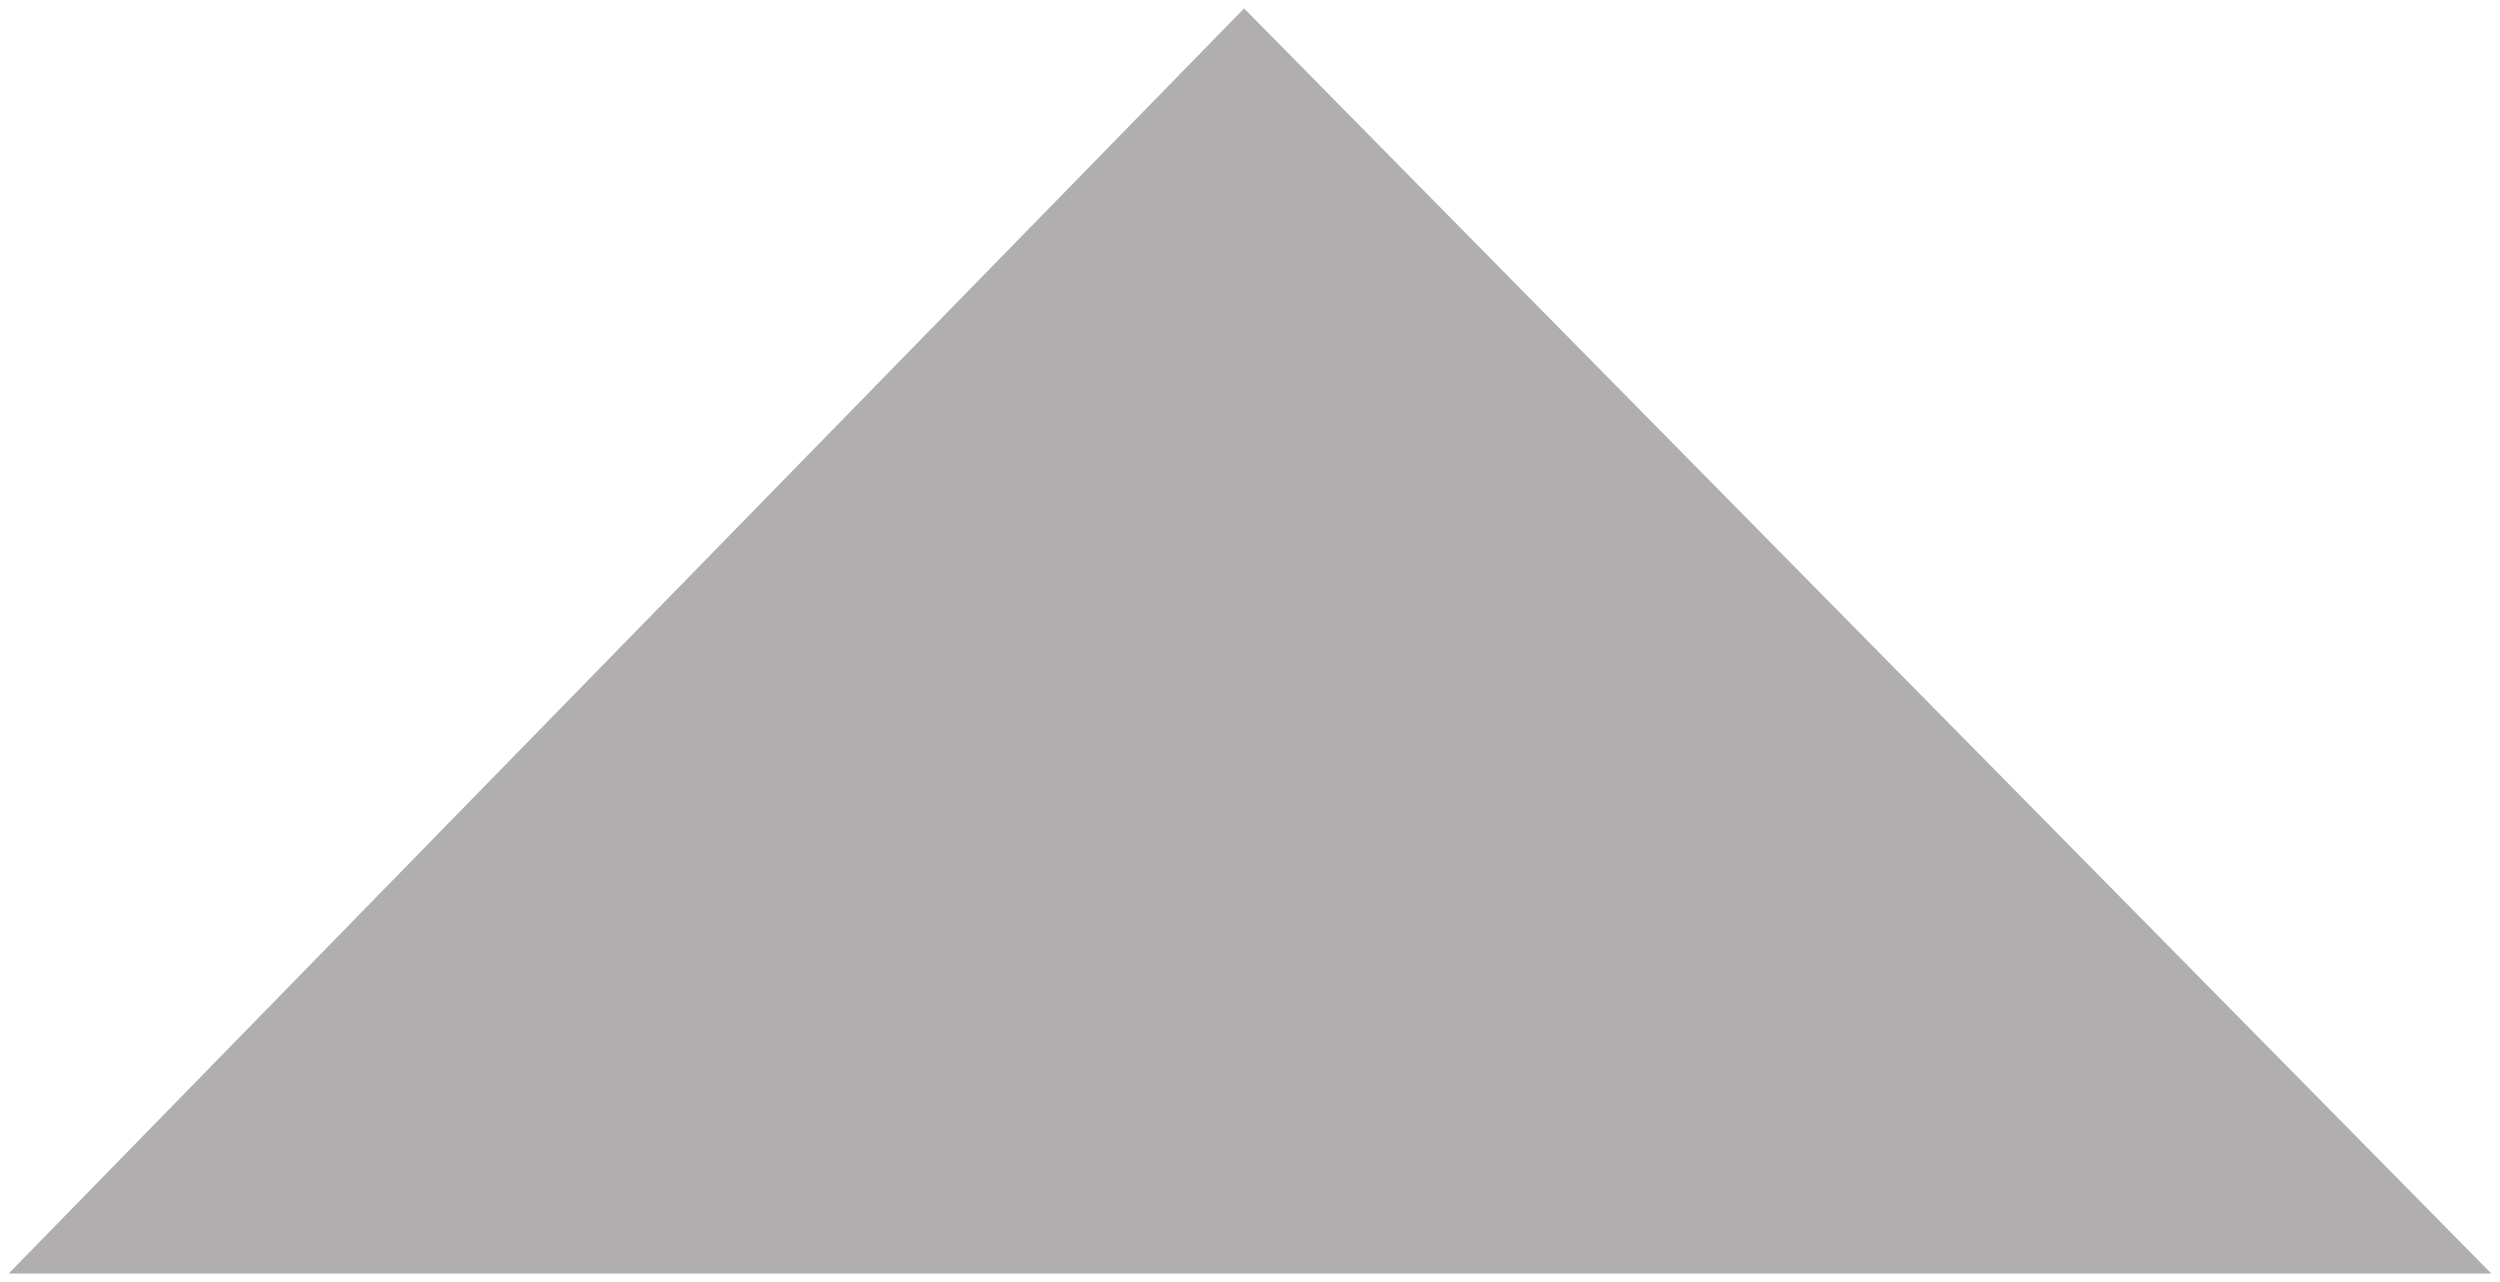 <?xml version="1.0" encoding="UTF-8" standalone="no"?>
<!-- Created with Inkscape (http://www.inkscape.org/) -->

<svg
   width="9.511"
   height="4.878"
   viewBox="0 0 9.511 4.878"
   version="1.1"
   id="svg1"
   xml:space="preserve"
   xmlns="http://www.w3.org/2000/svg"
   xmlns:svg="http://www.w3.org/2000/svg"><defs
     id="defs1"><linearGradient
       id="swatch47"><stop
         style="stop-color:#413f3b;stop-opacity:1;"
         offset="0"
         id="stop47" /></linearGradient><linearGradient
       id="swatch9"><stop
         style="stop-color:#000000;stop-opacity:1;"
         offset="0"
         id="stop9" /></linearGradient><filter
       style="color-interpolation-filters:sRGB"
       id="filter73"
       x="-0.003"
       y="-0.007"
       width="1.007"
       height="1.014"><feGaussianBlur
         stdDeviation="0.014"
         id="feGaussianBlur73" /></filter></defs><g
     id="layer2"
     style="display:inline"
     transform="translate(-17,-19.502)"><g
       id="scinc"
       style="display:inline;stroke:none;stroke-width:1;stroke-dasharray:none;stroke-opacity:0.146;image-rendering:auto"
       transform="translate(-0.76,0.347)"><path
         style="display:inline;opacity:1;mix-blend-mode:normal;fill:#b0aeae;fill-opacity:1;stroke:none;stroke-width:1;stroke-dasharray:none;stroke-dashoffset:0;stroke-opacity:0.146;paint-order:stroke fill markers;filter:url(#filter73);image-rendering:auto"
         d="M 17.793,24 27.238,24 22.493,19.187 Z"
         id="fill" /></g></g></svg>
